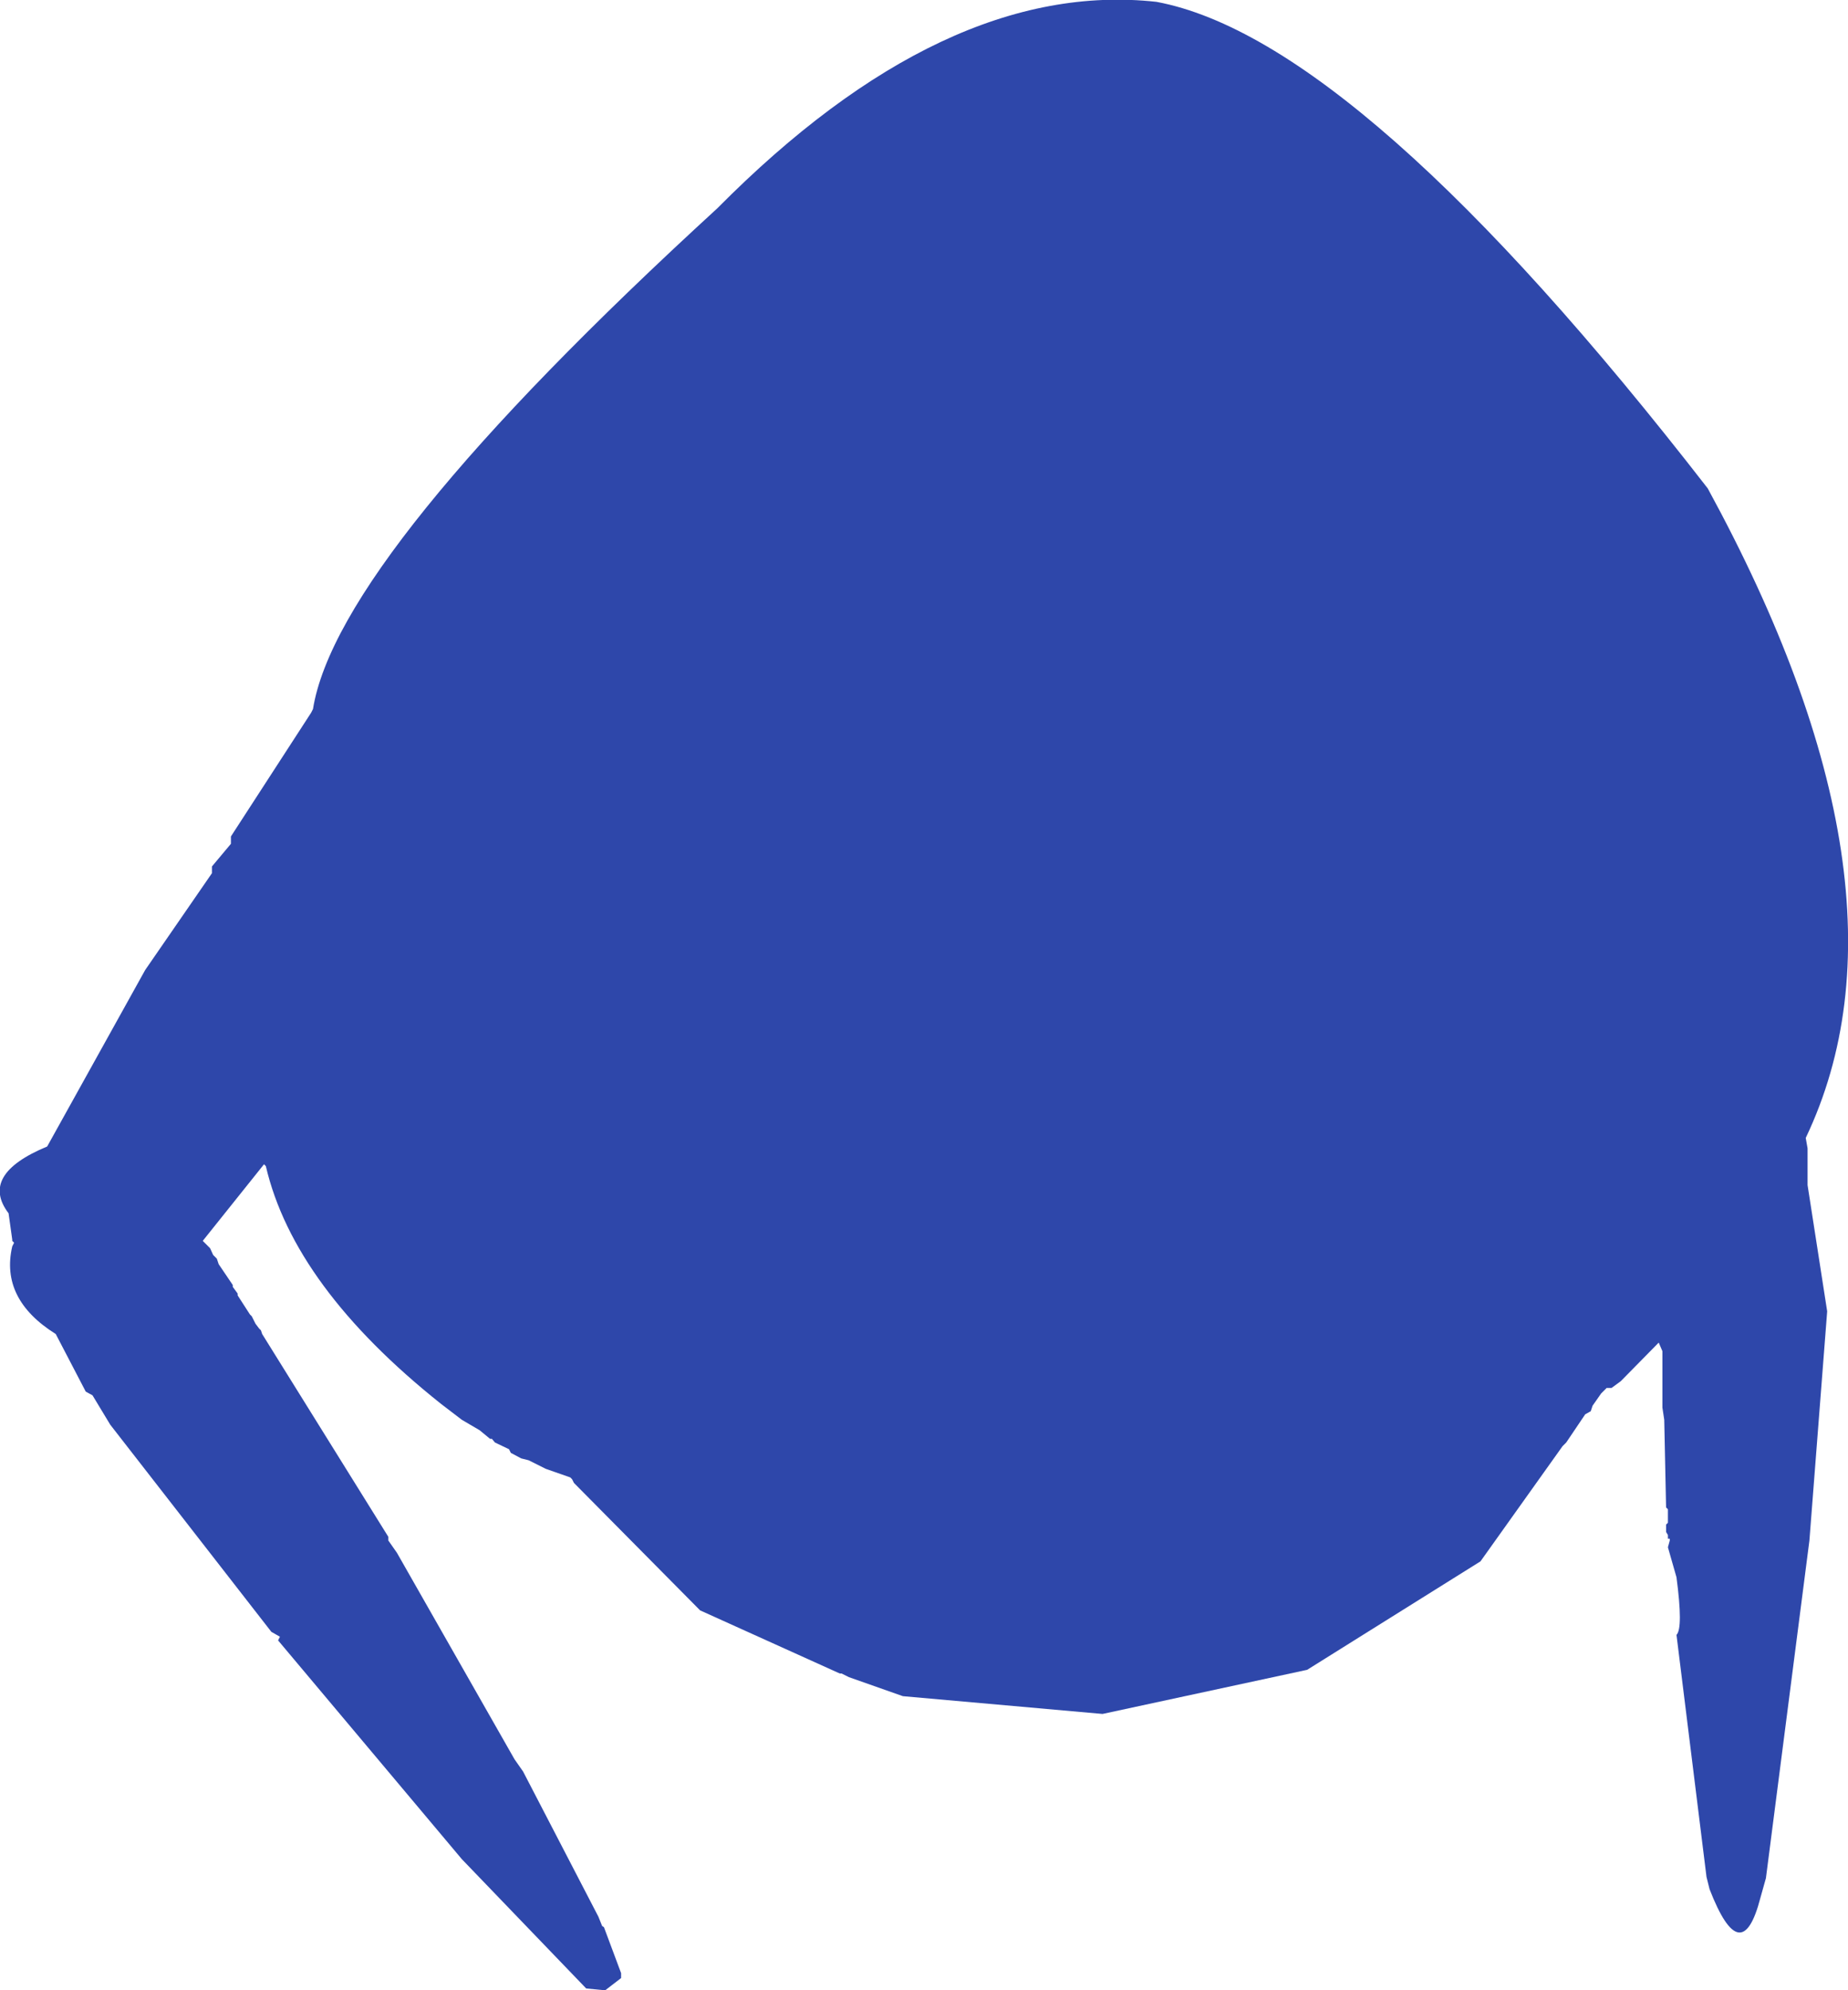 <?xml version="1.0" encoding="UTF-8" standalone="no"?>
<svg xmlns:ffdec="https://www.free-decompiler.com/flash" xmlns:xlink="http://www.w3.org/1999/xlink" ffdec:objectType="shape" height="162.4px" width="150.85px" xmlns="http://www.w3.org/2000/svg">
  <g transform="matrix(1.0, 0.0, 0.0, 1.0, 85.3, 52.15)">
    <path d="M54.1 -12.3 Q71.85 20.25 62.1 40.7 L62.25 41.55 62.25 44.55 63.85 54.85 62.4 73.55 58.85 101.1 58.4 102.7 Q56.85 108.7 54.25 102.0 L54.0 101.0 51.55 81.25 Q52.1 80.7 51.55 76.55 L50.85 74.1 51.0 73.55 51.0 73.4 50.85 73.4 50.85 73.1 50.7 72.85 50.7 72.25 50.85 72.1 50.85 71.0 50.7 70.85 50.55 63.7 50.4 62.7 50.4 58.1 50.1 57.4 47.0 60.55 46.25 61.1 45.85 61.1 45.4 61.55 44.7 62.55 44.55 63.0 44.1 63.25 42.55 65.55 42.25 65.85 35.55 75.25 21.4 84.1 4.7 87.7 -11.6 86.25 -16.0 84.7 -16.6 84.4 -16.75 84.4 -28.15 79.25 -38.45 68.85 -38.6 68.55 -38.75 68.4 -40.75 67.7 -42.15 67.0 -42.75 66.85 -43.6 66.4 -43.75 66.1 -44.9 65.55 -45.15 65.25 -45.3 65.25 -46.15 64.55 -47.6 63.7 -49.3 62.4 Q-61.3 52.85 -63.6 43.0 L-63.75 42.85 -68.75 49.1 -68.15 49.7 -67.9 50.25 -67.6 50.55 -67.45 51.0 -66.3 52.7 -66.3 52.85 -65.9 53.4 -65.9 53.55 -64.9 55.1 -64.75 55.25 -64.45 55.85 -64.15 56.25 -64.0 56.4 -63.9 56.7 -53.6 73.25 -53.6 73.55 -52.9 74.55 -43.3 91.4 -42.6 92.4 -36.45 104.25 -36.15 105.0 -36.0 105.1 -34.6 108.85 -34.6 109.25 -35.9 110.25 -37.45 110.1 -47.6 99.55 -62.6 81.7 -62.45 81.4 -63.15 81.0 -76.3 64.1 -77.75 61.7 -78.3 61.4 -80.75 56.7 Q-85.3 53.85 -84.3 49.55 L-84.15 49.25 -84.3 49.1 -84.3 49.0 -84.6 46.85 Q-87.0 43.7 -81.45 41.4 L-73.45 27.0 -68.0 19.1 -68.0 18.55 -66.45 16.7 -66.45 16.1 -59.9 6.0 -59.75 5.7 Q-57.75 -6.75 -26.75 -35.15 -8.15 -53.9 9.1 -52.0 25.7 -48.9 54.1 -12.3" fill="#2e47aa" fill-rule="evenodd" stroke="none"/>
  </g>
</svg>
